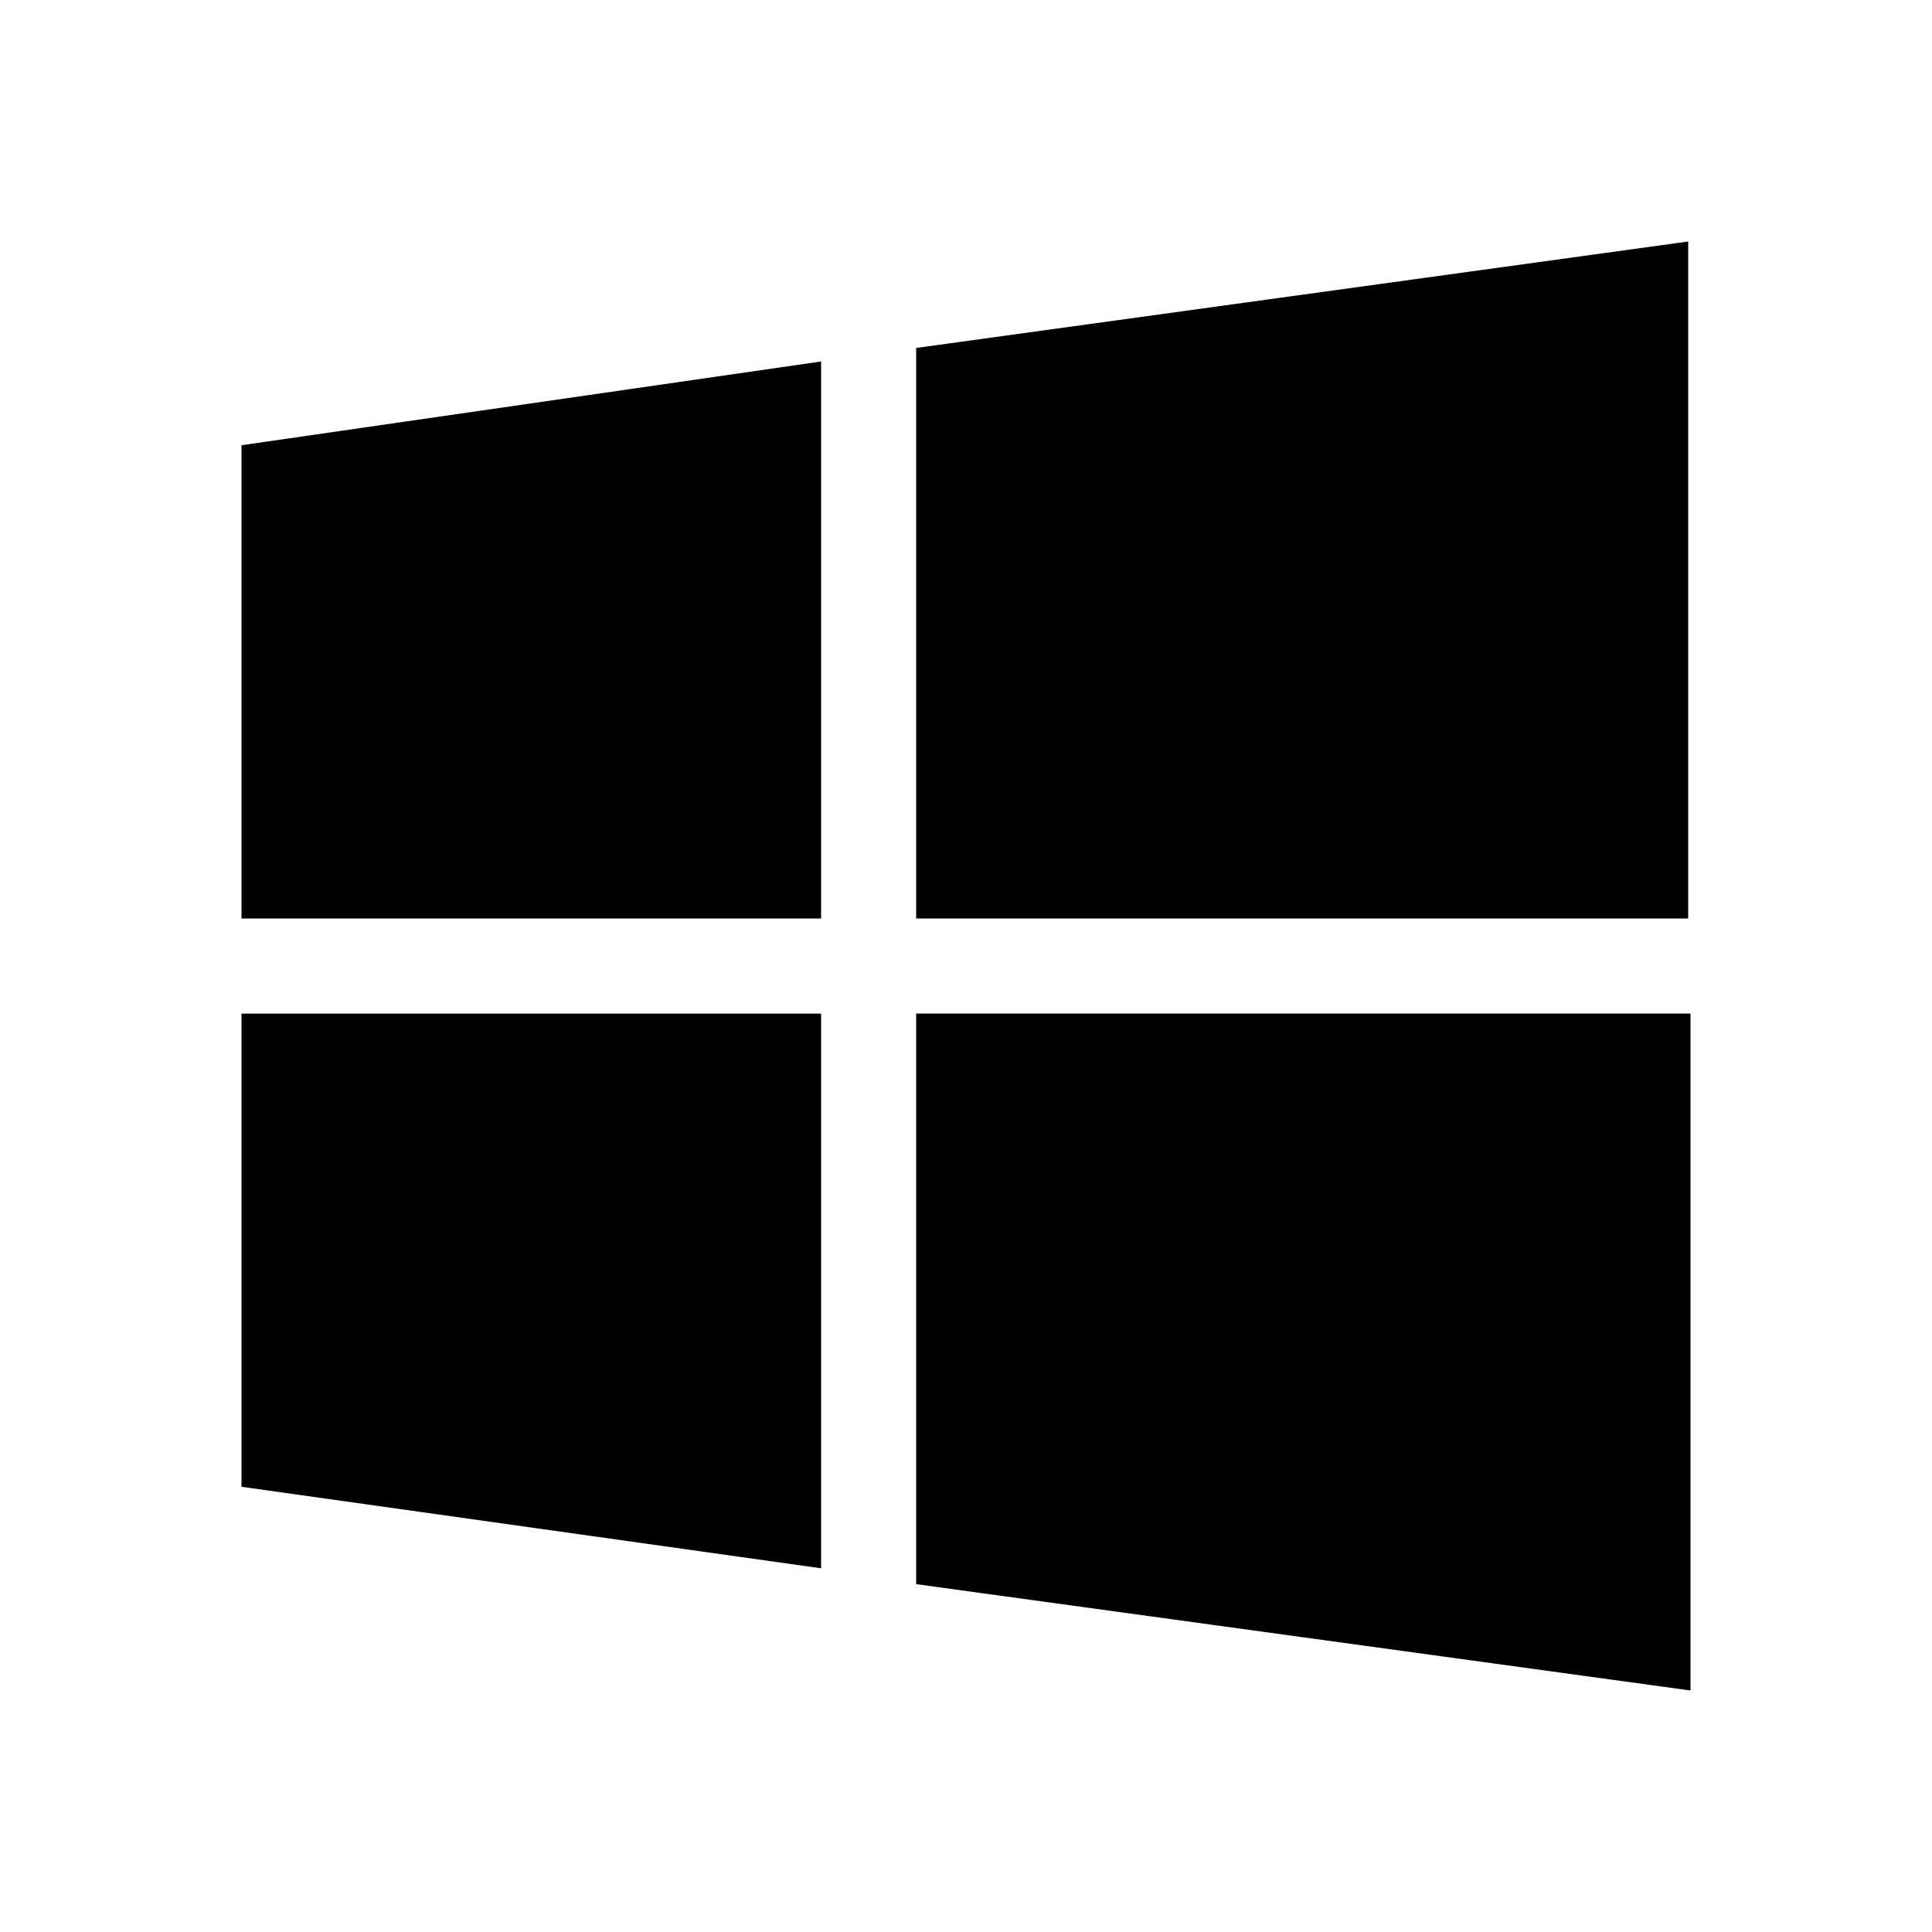 <svg xmlns="http://www.w3.org/2000/svg" width="20" height="20" viewBox="0 0 20 20">
  <path d="M2.5 9.508h6V3.742l-6 .867v4.898zm6.984-5.906v5.906h7.992V2.5L9.484 3.602zm0 12.797L17.5 17.5v-7.008H9.484v5.906zM2.5 15.391l6 .844v-5.742h-6v4.898z"/>
</svg>
